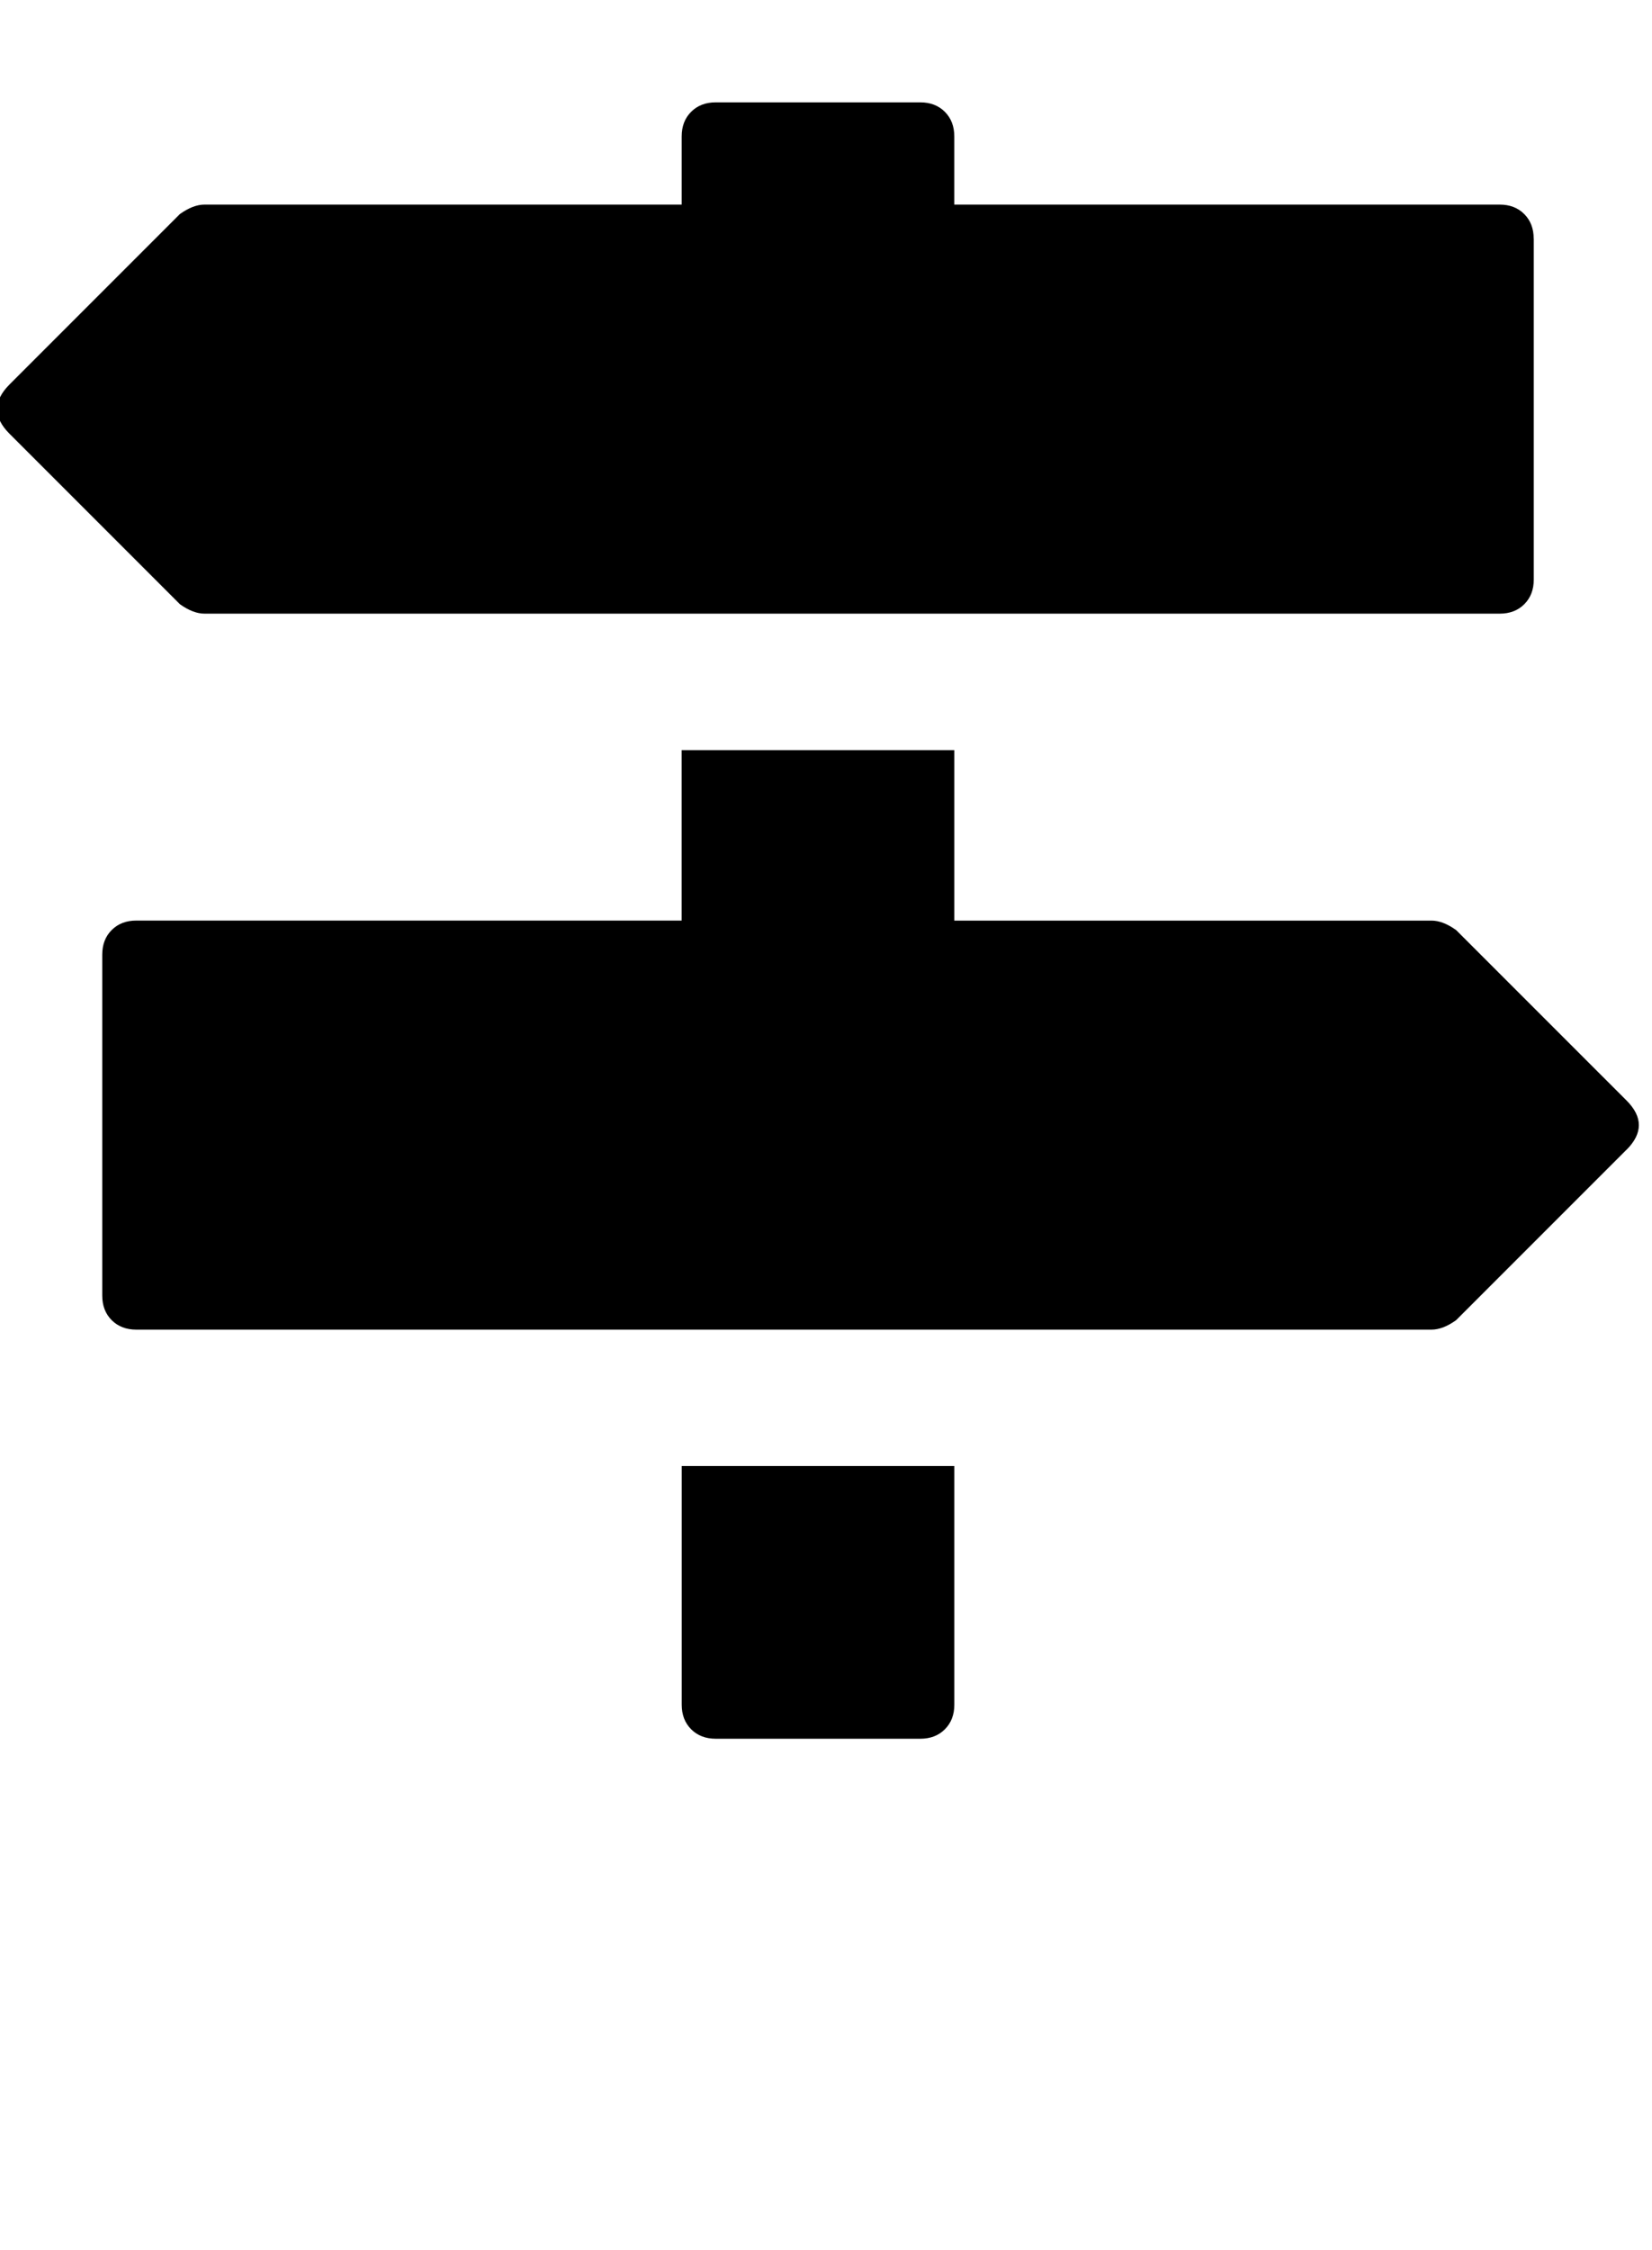 <?xml version="1.0" encoding="utf-8"?>
<!-- Generated by IcoMoon.io -->
<!DOCTYPE svg PUBLIC "-//W3C//DTD SVG 1.1//EN" "http://www.w3.org/Graphics/SVG/1.1/DTD/svg11.dtd">
<svg version="1.1" xmlns="http://www.w3.org/2000/svg" xmlns:xlink="http://www.w3.org/1999/xlink" width="47" height="64" viewBox="0 0 47 64">
	<path d="M46.276 32.7l-4.849 4.849q-0.377 0.269-0.7 0.269h-36.849q-0.431 0-0.7-0.269t-0.269-0.7v-9.697q0-0.431 0.269-0.7t0.7-0.269h15.515v-4.848h7.758v4.849h13.576q0.323 0 0.7 0.269l4.849 4.848q0.7 0.7 0 1.401zM43.636 6.788v9.697q0 0.431-0.269 0.7t-0.7 0.269h-36.849q-0.323 0-0.7-0.269l-4.848-4.848q-0.7-0.7 0-1.401l4.848-4.848q0.377-0.269 0.7-0.269h13.576v-1.939q0-0.431 0.269-0.7t0.7-0.269h5.818q0.431 0 0.7 0.269t0.269 0.7v1.939h15.515q0.431 0 0.7 0.269t0.269 0.7zM27.151 41.697v6.788q0 0.431-0.269 0.7t-0.7 0.269h-5.818q-0.431 0-0.7-0.269t-0.269-0.7v-6.788h7.758z" />
</svg>
